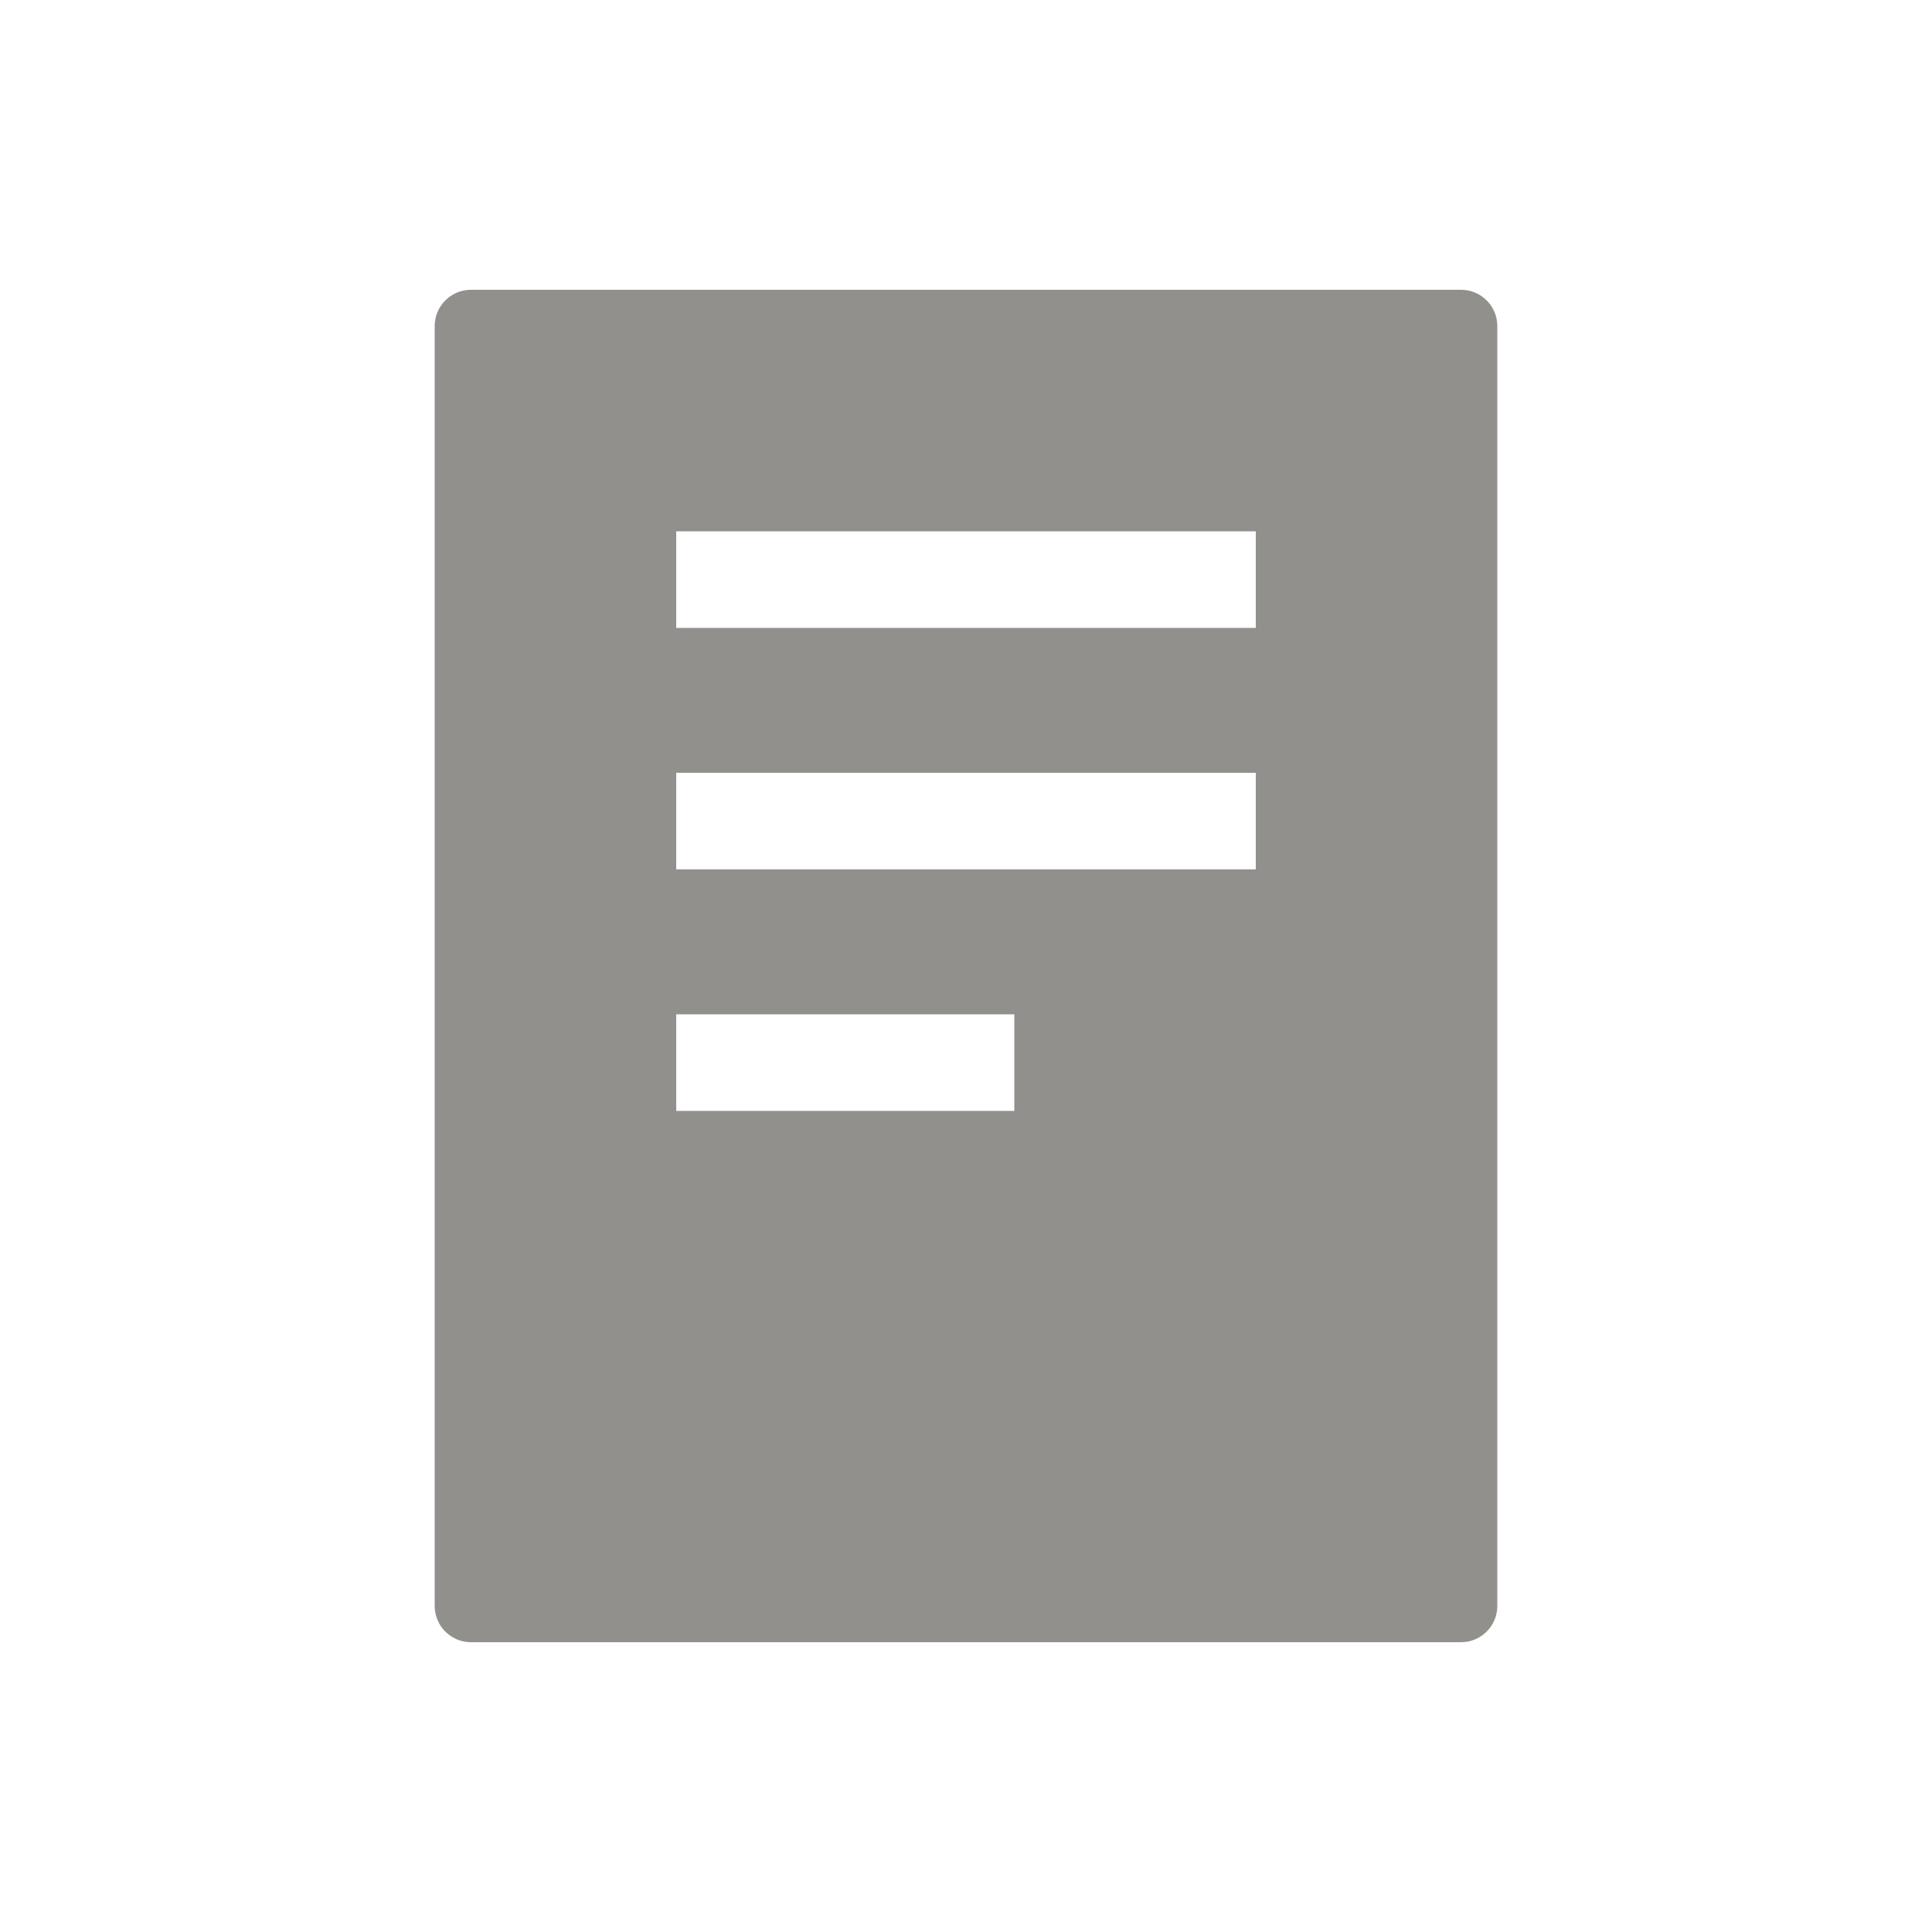 <!-- Generated by IcoMoon.io -->
<svg version="1.1" xmlns="http://www.w3.org/2000/svg" width="40" height="40" viewBox="0 0 40 40">
<title>io-reader-sharp</title>
<path fill="#91908d" d="M9 6.75v26.5c0 0.414 0.336 0.75 0.75 0.75v0h20.5c0.414 0 0.75-0.336 0.75-0.75v0-26.5c0-0.414-0.336-0.75-0.75-0.75v0h-20.5c-0.414 0-0.75 0.336-0.75 0.75v0zM21 23h-7v-2h7zM26 18h-12v-2h12zM26 13h-12v-2h12z"></path>
</svg>
